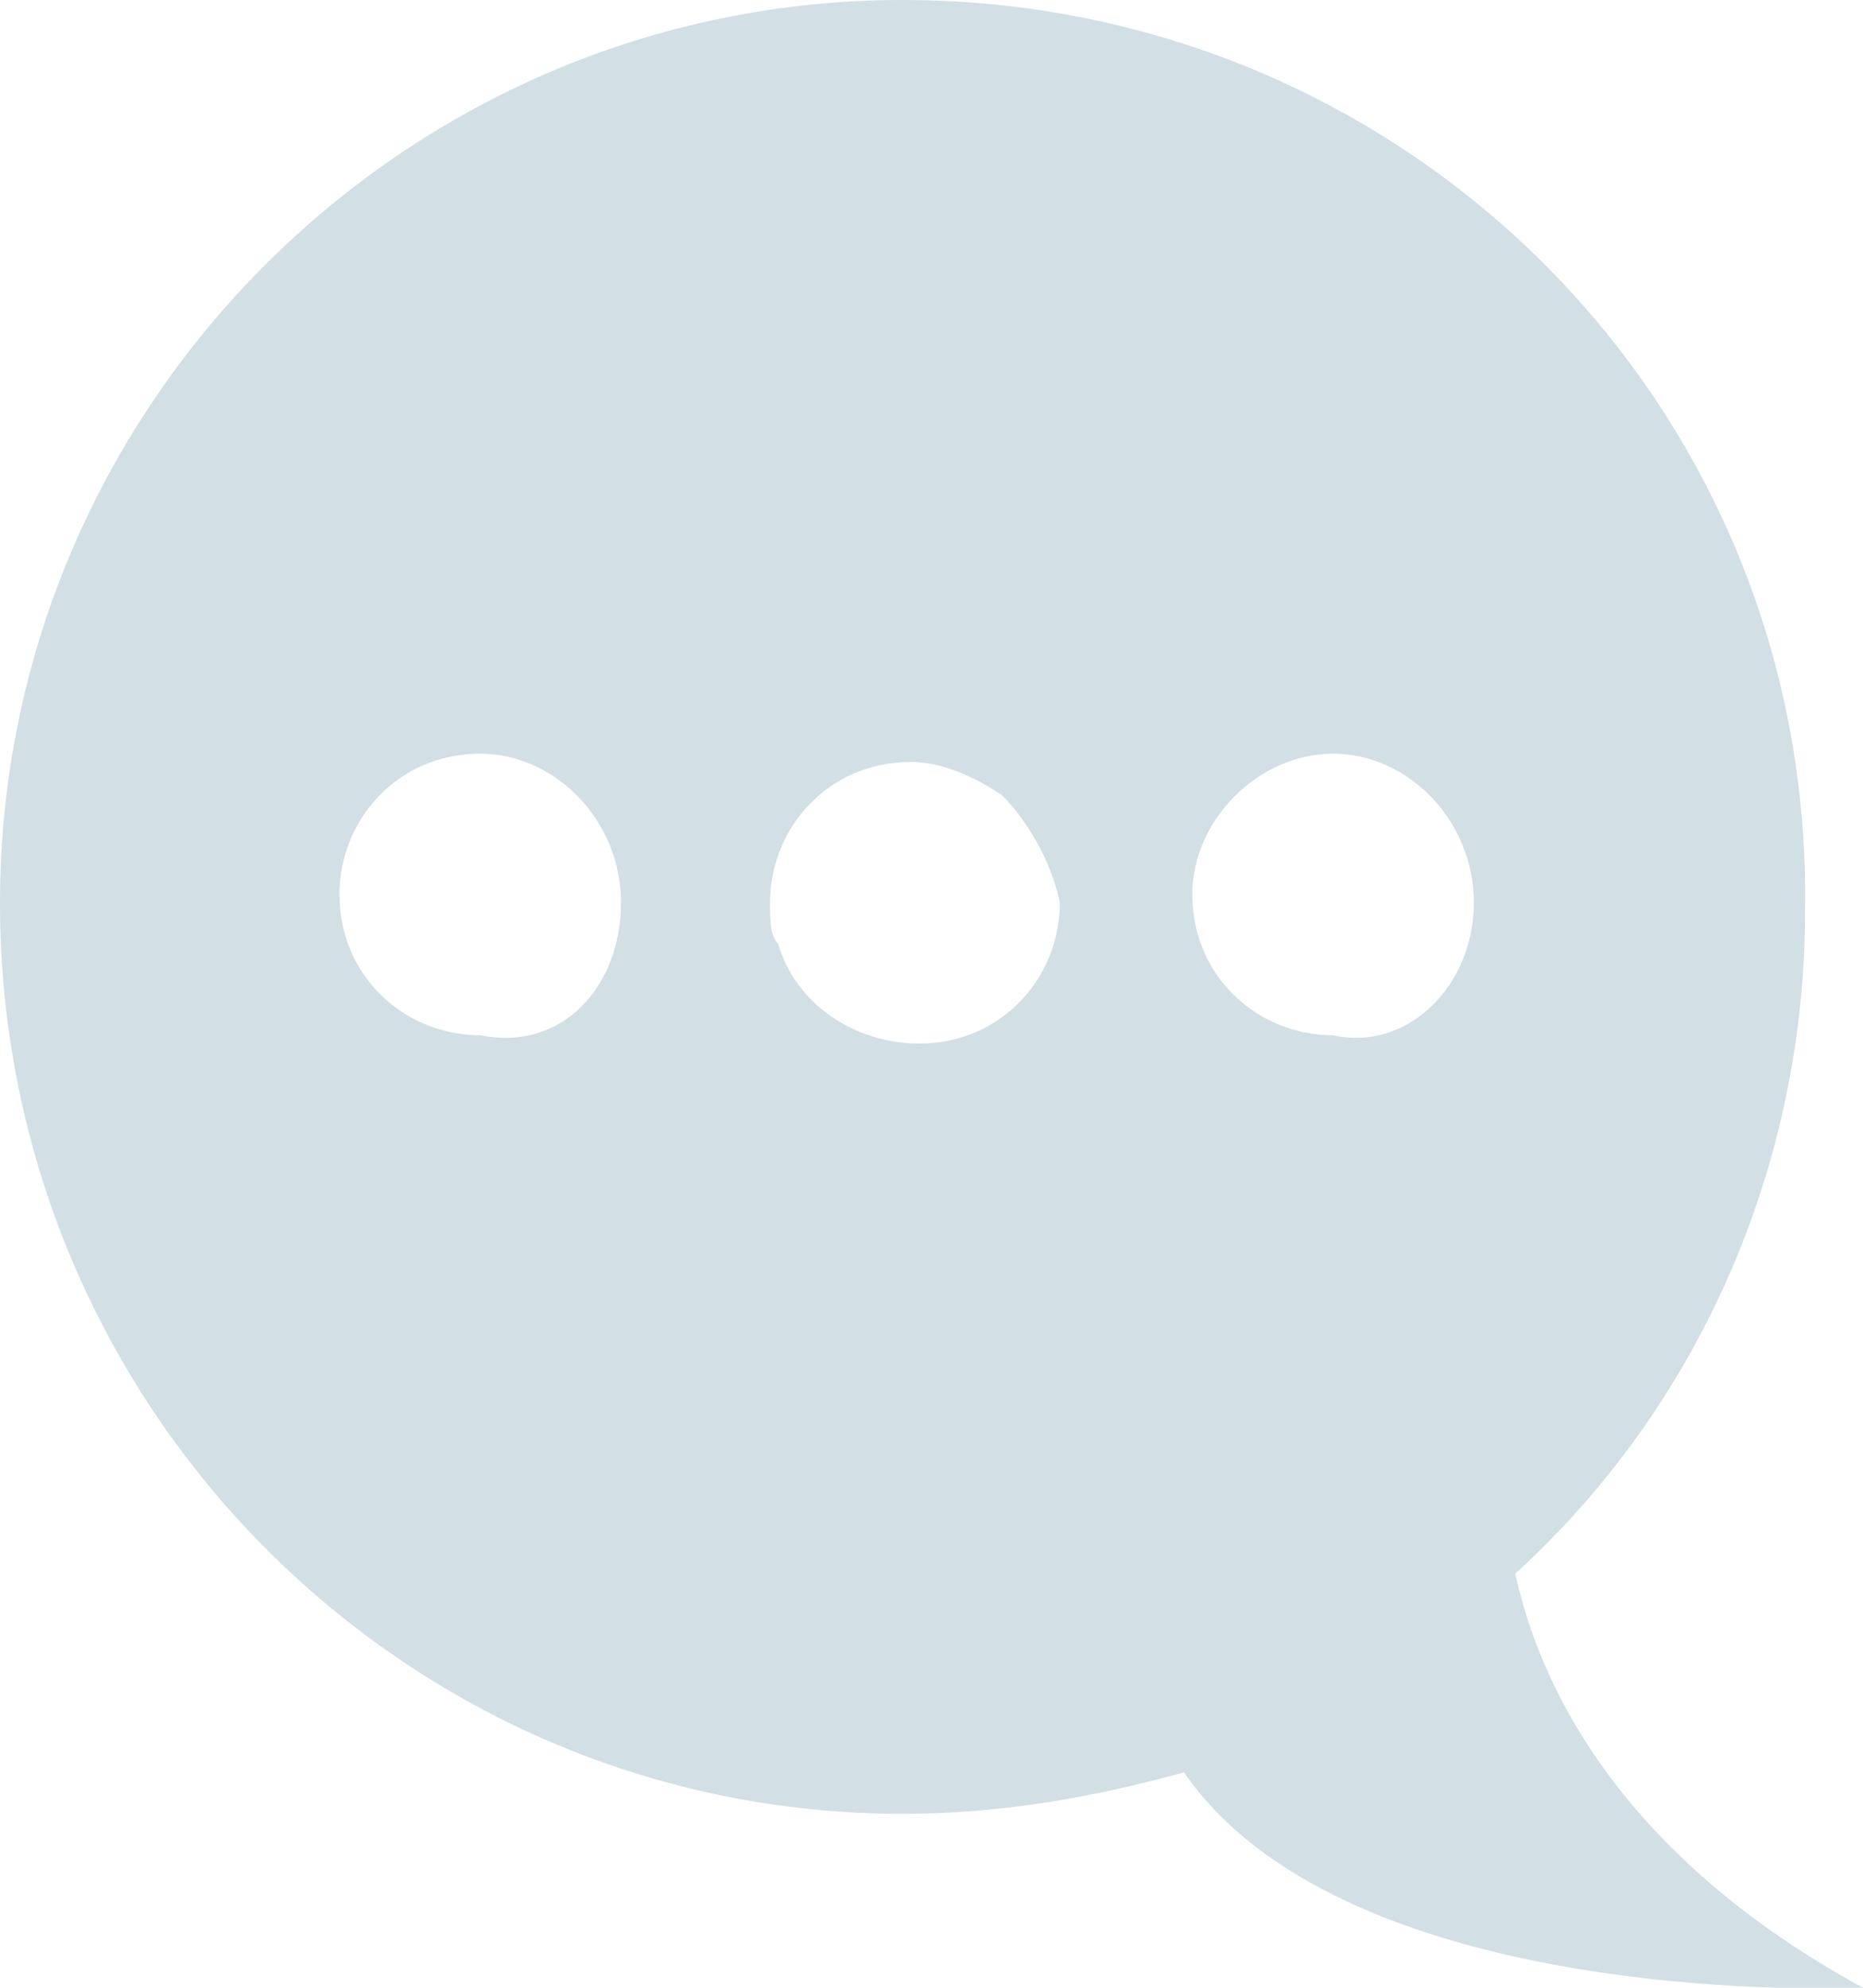 <?xml version="1.0" encoding="utf-8"?>
<!-- Generator: Adobe Illustrator 19.0.0, SVG Export Plug-In . SVG Version: 6.00 Build 0)  -->
<svg version="1.1" id="Слой_1" xmlns="http://www.w3.org/2000/svg" xmlns:xlink="http://www.w3.org/1999/xlink" x="0px" y="0px"
	 viewBox="-286 408.9 22.5 24" style="enable-background:new -286 408.9 22.5 24;" xml:space="preserve">
<style type="text/css">
	.st0{fill:#D2DFE5;}
</style>
<path class="st0" d="M-286,419.8c0,6.1,4.9,11,10.9,11c1.2,0,2.3-0.2,3.4-0.5c2,2.9,8.2,2.6,8.2,2.6c-3.3-1.8-4-4.1-4.2-5
	c2.2-2,3.5-4.9,3.5-8c0.1-6.1-4.8-11-10.9-11C-281.1,408.9-286,413.8-286,419.8z M-271.6,419.7c0-0.9,0.8-1.7,1.7-1.7
	s1.7,0.8,1.7,1.8s-0.8,1.8-1.7,1.6C-270.8,421.4-271.6,420.7-271.6,419.7z M-276.7,419.8c0-0.9,0.7-1.7,1.7-1.7
	c0.4,0,0.8,0.2,1.1,0.4c0.3,0.3,0.6,0.8,0.7,1.3c0,0.9-0.7,1.7-1.7,1.7c-0.8,0-1.5-0.5-1.7-1.2C-276.7,420.2-276.7,420-276.7,419.8z
	 M-281.9,419.7c0-0.9,0.7-1.7,1.7-1.7c0.9,0,1.7,0.8,1.7,1.8s-0.7,1.8-1.7,1.6C-281.1,421.4-281.9,420.7-281.9,419.7z"/>
</svg>
